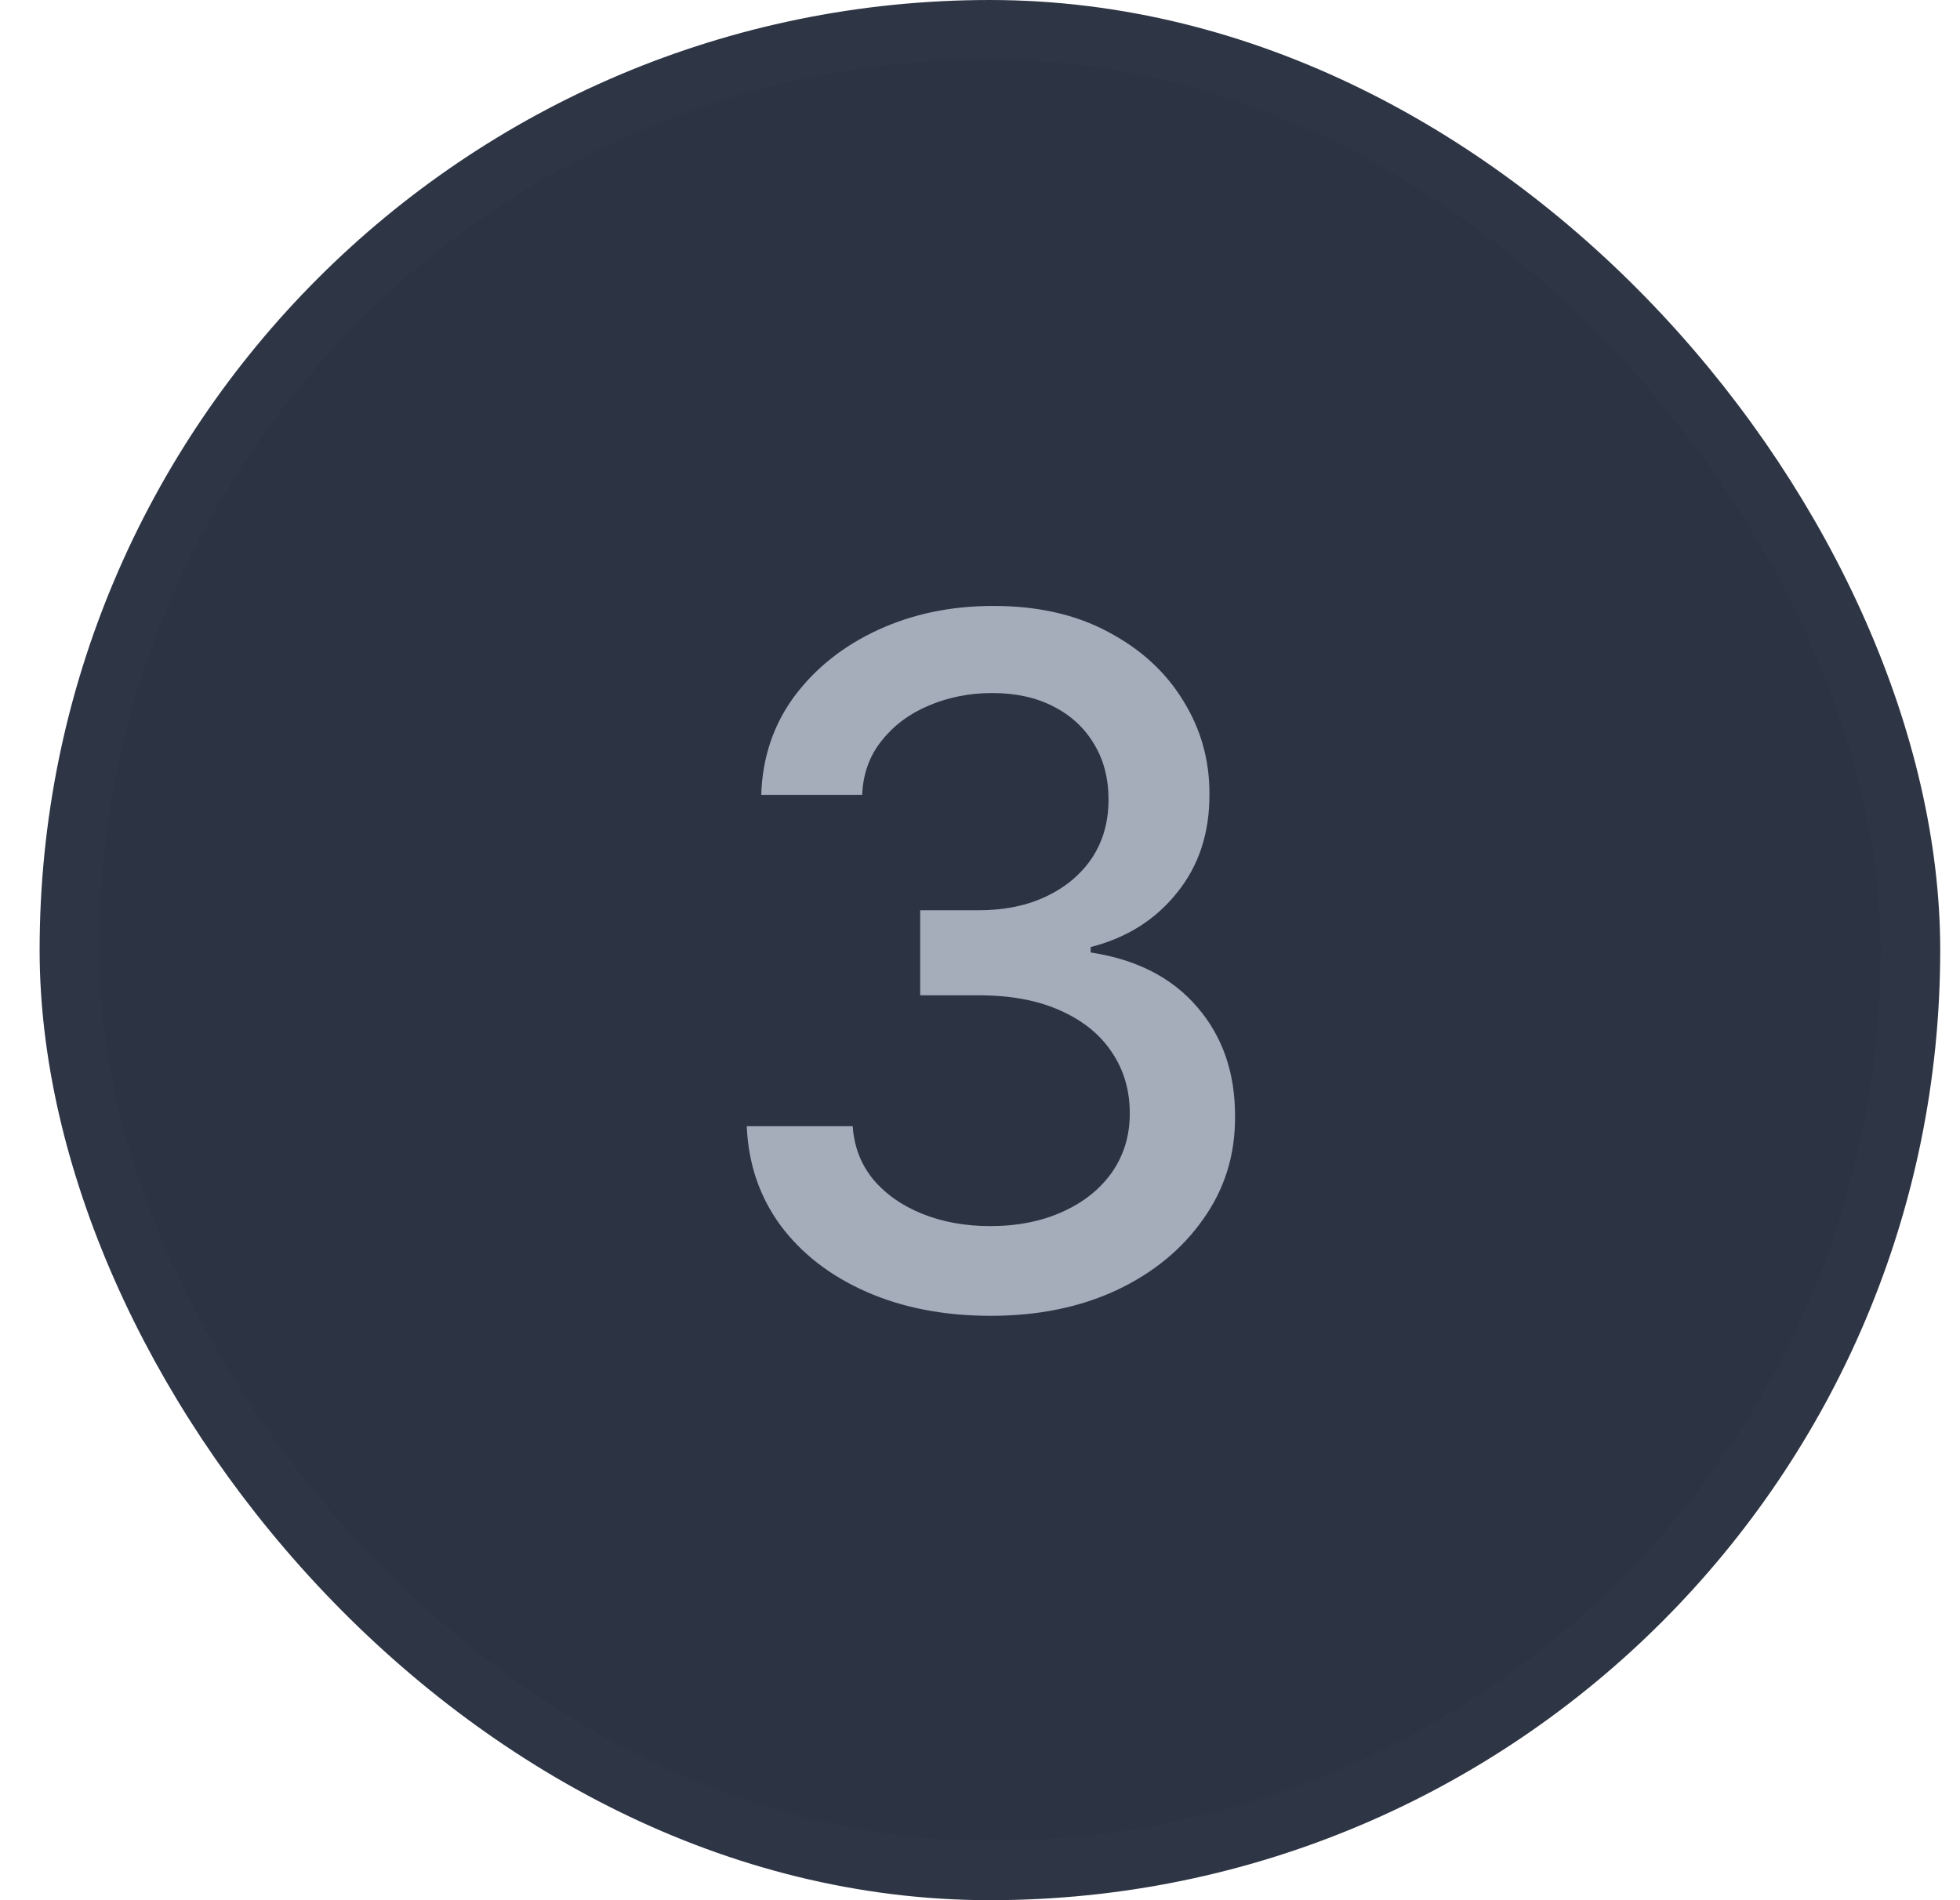 <svg width="33" height="32" viewBox="0 0 33 32" fill="none" xmlns="http://www.w3.org/2000/svg">
<rect x="1.167" y="0.5" width="31" height="31" rx="15.5" fill="#2C3444"/>
<path d="M16.681 22.159C15.9 22.159 15.204 22.025 14.59 21.756C13.98 21.487 13.497 21.114 13.141 20.636C12.789 20.155 12.599 19.599 12.573 18.966L14.357 18.966C14.38 19.311 14.495 19.61 14.704 19.864C14.916 20.114 15.192 20.307 15.533 20.443C15.874 20.579 16.253 20.648 16.669 20.648C17.128 20.648 17.533 20.568 17.885 20.409C18.241 20.25 18.52 20.028 18.721 19.744C18.921 19.456 19.022 19.125 19.022 18.75C19.022 18.36 18.921 18.017 18.721 17.722C18.524 17.422 18.234 17.188 17.851 17.017C17.473 16.847 17.014 16.761 16.476 16.761H15.493L15.493 15.329L16.476 15.329C16.908 15.329 17.287 15.252 17.613 15.097C17.942 14.941 18.2 14.725 18.385 14.449C18.571 14.169 18.664 13.841 18.664 13.466C18.664 13.106 18.582 12.794 18.419 12.528C18.26 12.259 18.033 12.049 17.738 11.898C17.446 11.746 17.101 11.671 16.704 11.671C16.325 11.671 15.971 11.741 15.641 11.881C15.315 12.017 15.05 12.214 14.846 12.472C14.641 12.725 14.531 13.03 14.516 13.386L12.817 13.386C12.836 12.758 13.022 12.204 13.374 11.727C13.73 11.25 14.2 10.877 14.783 10.608C15.366 10.339 16.014 10.204 16.726 10.204C17.473 10.204 18.116 10.35 18.658 10.642C19.204 10.93 19.624 11.314 19.919 11.796C20.219 12.277 20.366 12.803 20.363 13.375C20.366 14.027 20.185 14.579 19.817 15.034C19.454 15.489 18.969 15.794 18.363 15.949V16.04C19.135 16.157 19.734 16.464 20.158 16.96C20.586 17.456 20.798 18.072 20.794 18.807C20.798 19.447 20.62 20.021 20.26 20.528C19.904 21.036 19.418 21.436 18.8 21.727C18.183 22.015 17.476 22.159 16.681 22.159Z" fill="#A5ACBA"/>
<rect x="1.167" y="0.5" width="31" height="31" rx="15.5" stroke="#2E3545"/>
</svg>
